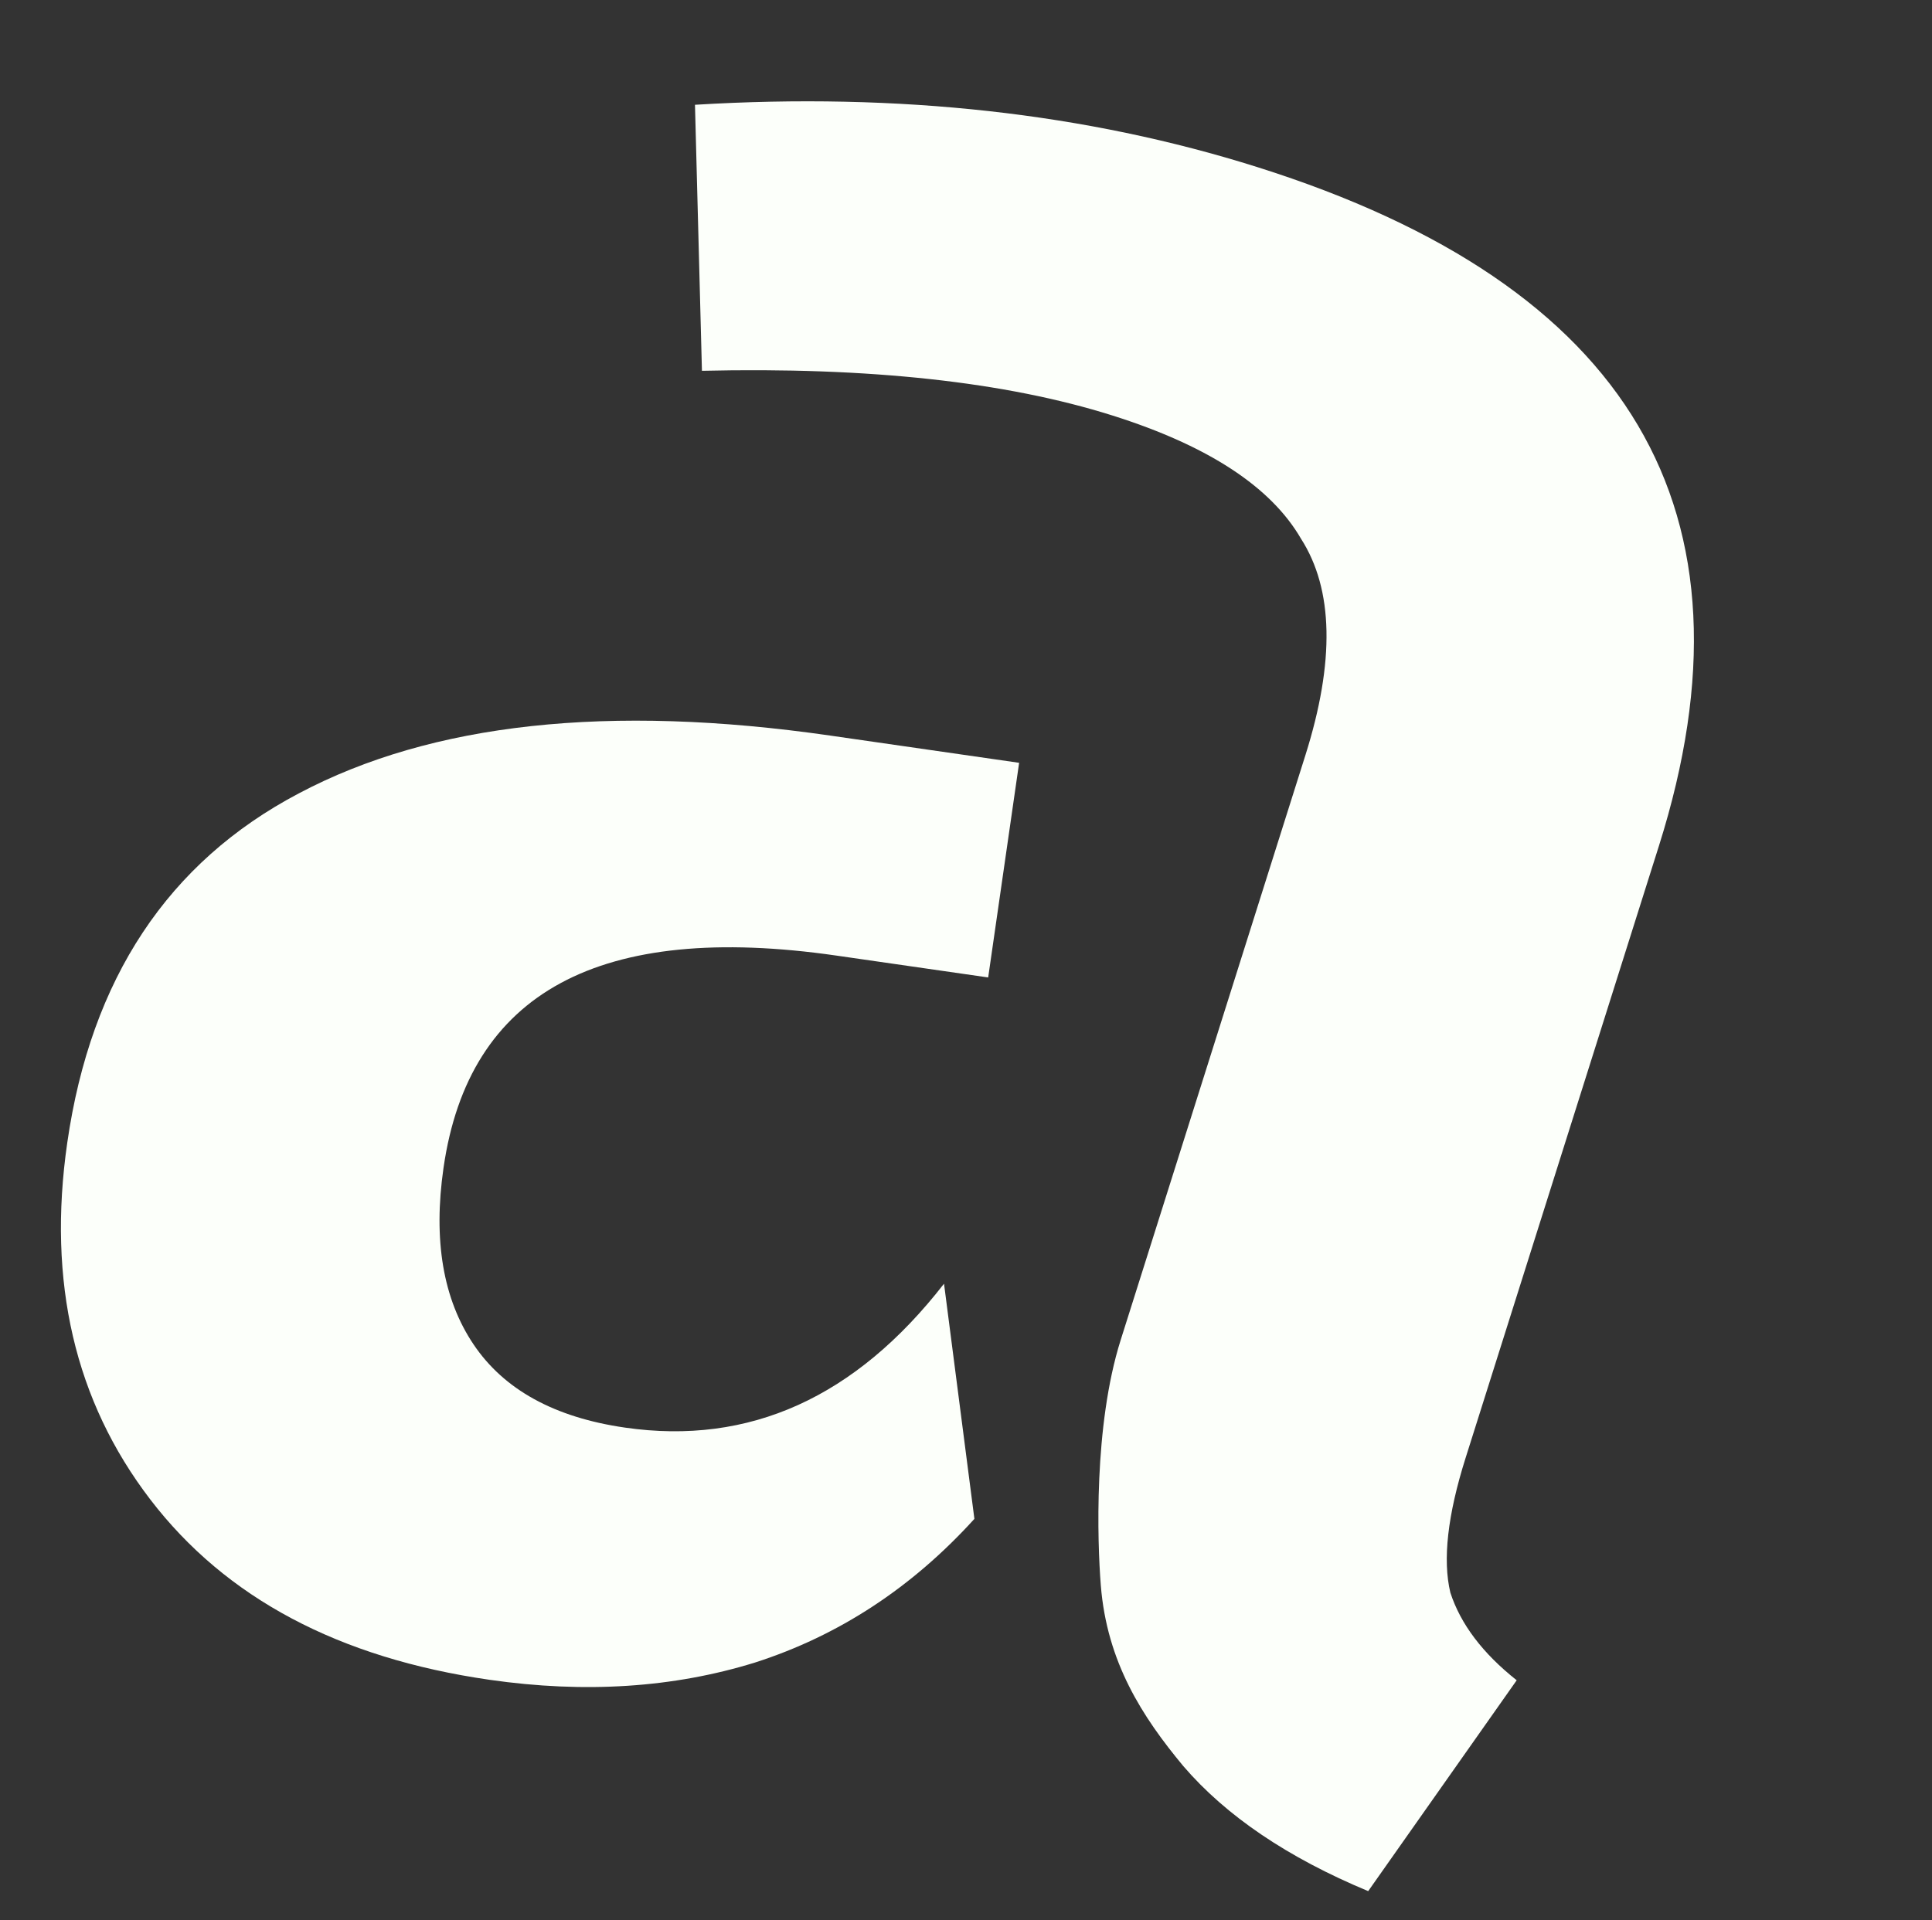 <svg width="167" height="166" viewBox="0 0 167 166" fill="none" xmlns="http://www.w3.org/2000/svg">
<rect x="0" y="0" width="167" height="166" fill="#333333" stroke="none"/>
<path d="M65.26 143.739C72.499 141.414 78.821 137.274 84.226 131.318L81.6 110.985C73.951 120.828 64.765 124.976 54.042 123.43C47.939 122.551 43.57 120.153 40.935 116.237C38.3 112.321 37.434 107.228 38.338 100.96C40.526 85.783 51.847 79.669 72.302 82.618L85.417 84.508L88.092 65.95L71.761 63.596C52.625 60.838 37.314 62.504 25.828 68.594C14.53 74.543 7.859 84.611 5.814 98.797C4.078 110.839 6.469 121.119 12.987 129.636C19.505 138.153 29.28 143.351 42.312 145.23C50.56 146.419 58.209 145.922 65.26 143.739Z" fill="#FCFFFA"/>
<path d="M125.367 137.693C124.689 134.857 125.128 130.976 126.684 126.049L143.398 73.126C152.532 44.2 140.968 24.643 108.705 14.455C93.925 9.787 77.714 7.989 60.073 9.059L60.675 32.058C75.112 31.724 86.94 33.012 96.158 35.923C104.422 38.533 109.855 42.084 112.457 46.576C115.267 50.959 115.393 57.203 112.833 65.308L110.574 72.46L104.928 90.34L96.872 115.848C94.523 123.286 94.854 133.3 95.153 137.065C95.68 143.699 98.733 148.421 102.28 152.687C105.985 157.003 111.314 160.608 118.265 163.502L131.101 145.272C128.165 142.946 126.253 140.42 125.367 137.693Z" fill="#FCFFFA"/>
</svg>
